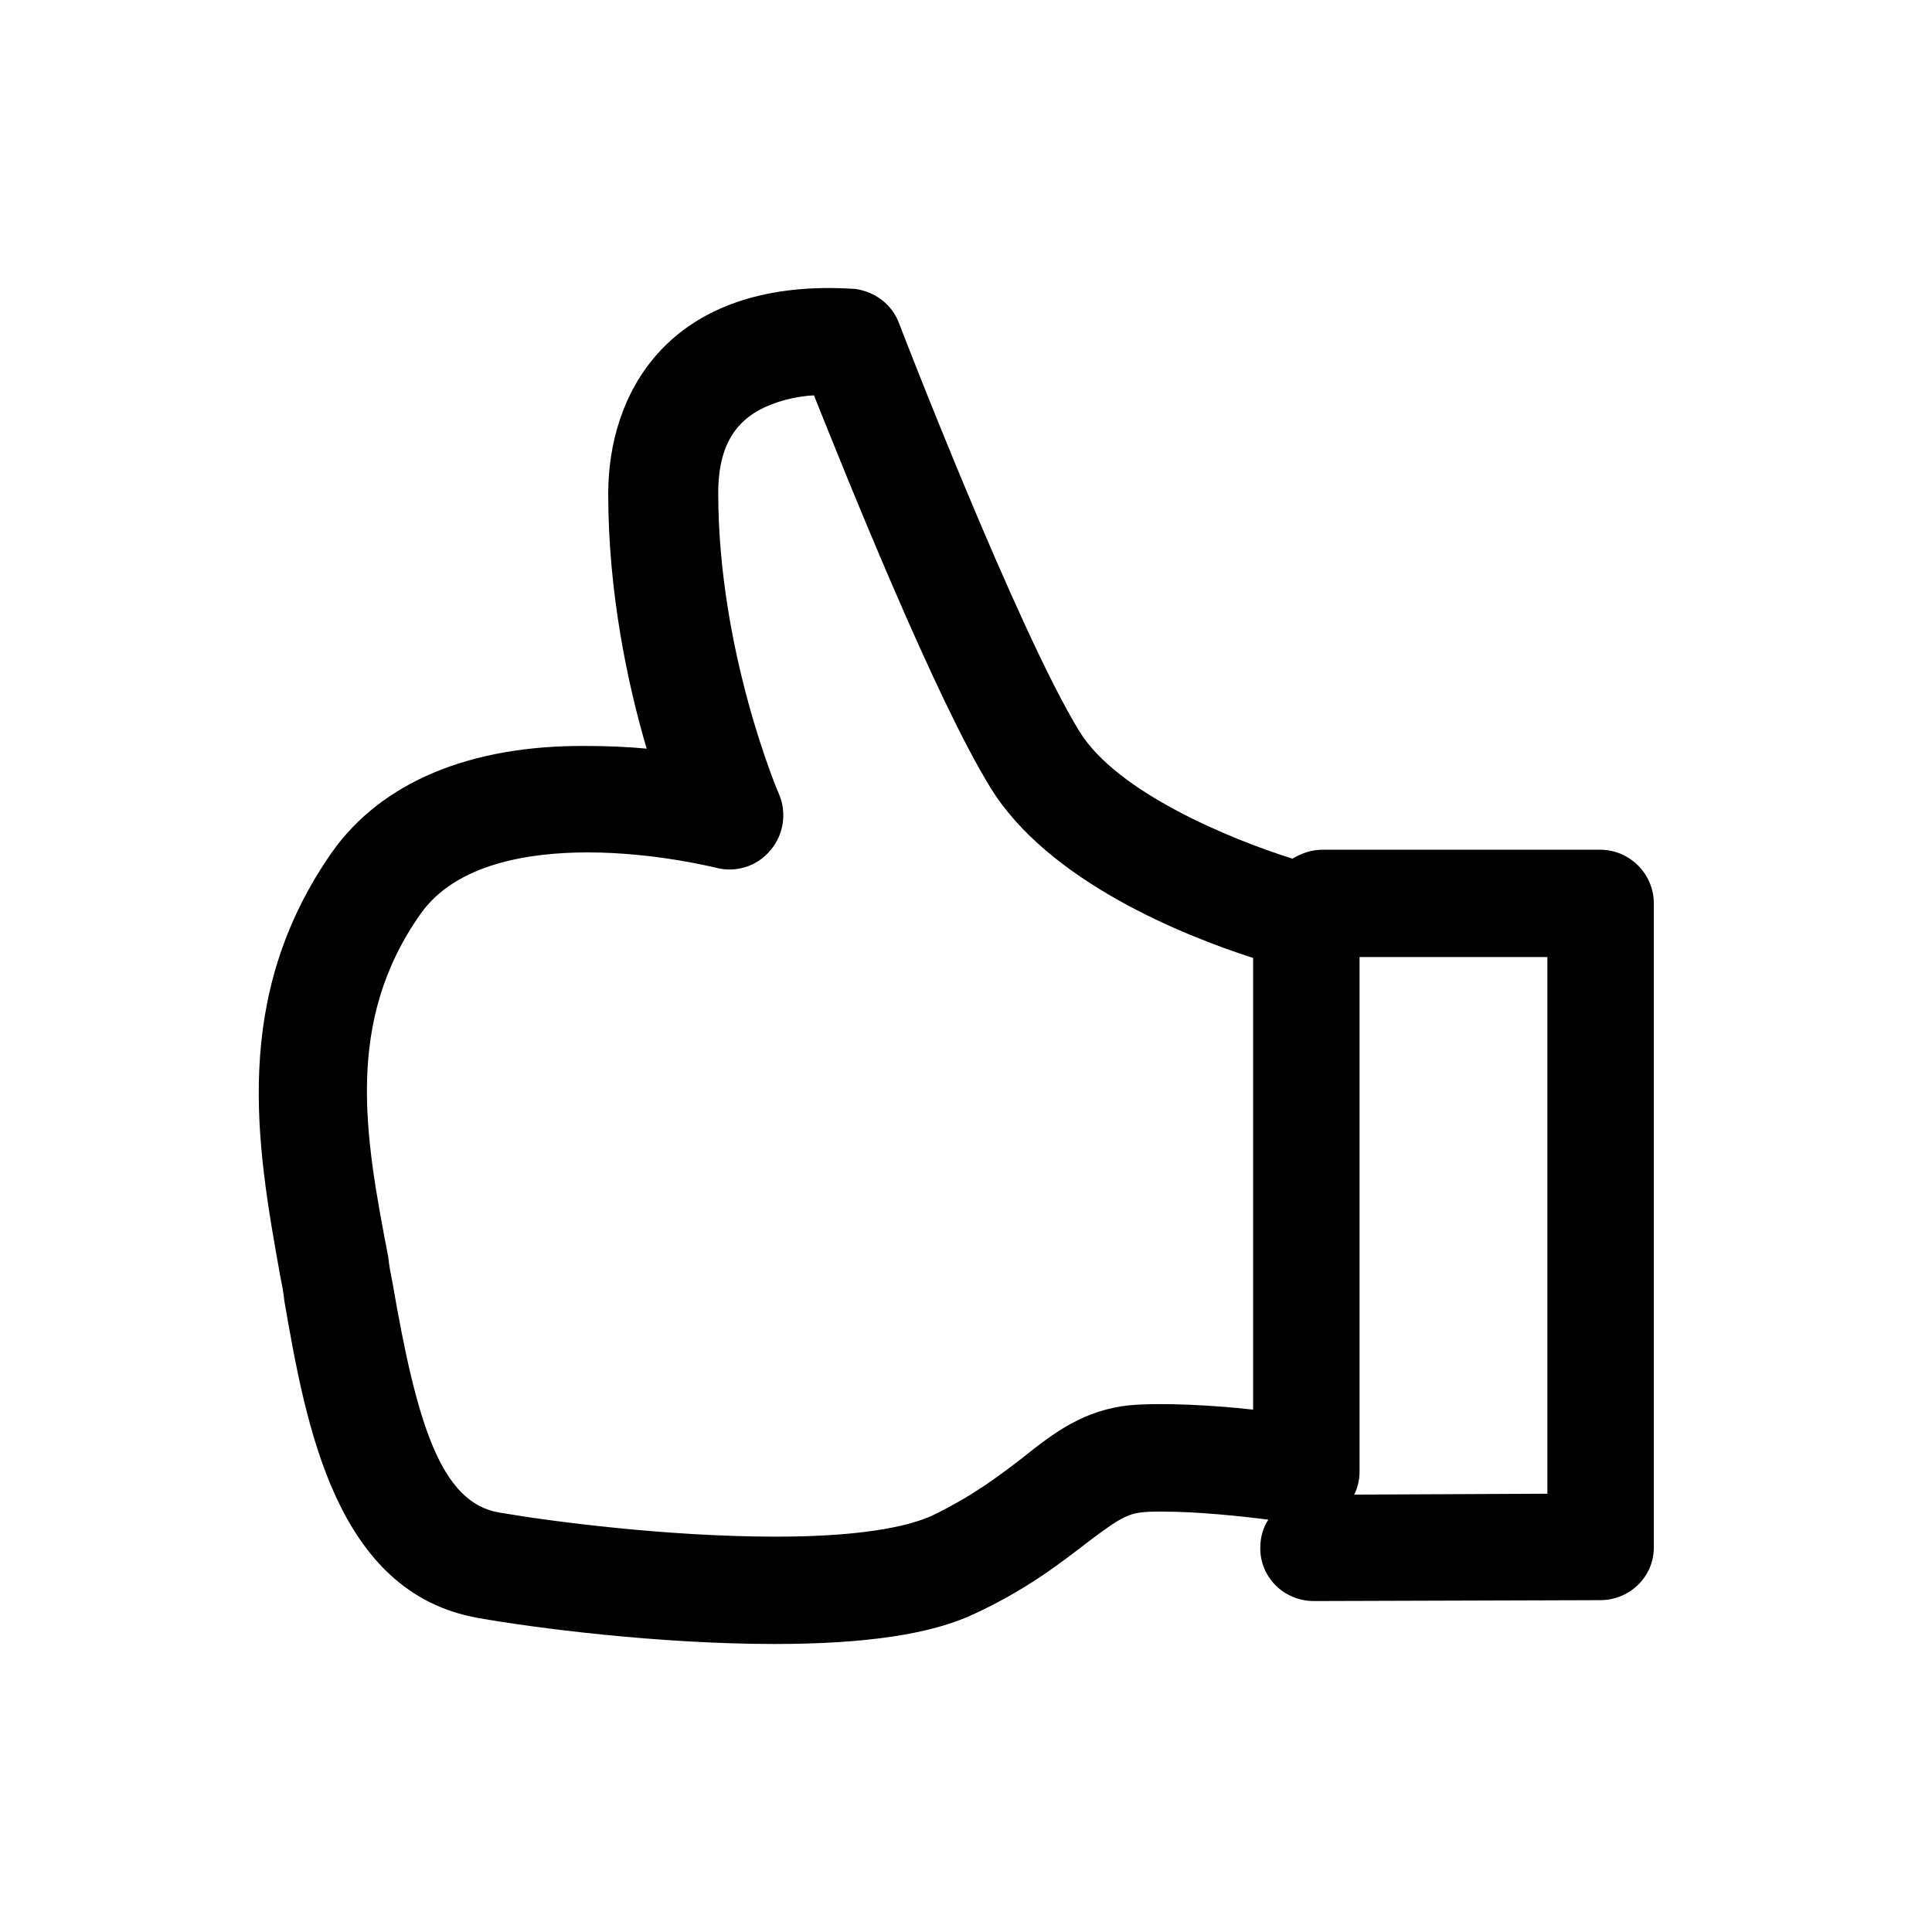 <?xml version="1.0" encoding="utf-8"?>
<!-- Generator: Adobe Illustrator 18.0.0, SVG Export Plug-In . SVG Version: 6.00 Build 0)  -->
<!DOCTYPE svg PUBLIC "-//W3C//DTD SVG 1.1//EN" "http://www.w3.org/Graphics/SVG/1.1/DTD/svg11.dtd">
<svg version="1.1" id="Layer_1" xmlns="http://www.w3.org/2000/svg" xmlns:xlink="http://www.w3.org/1999/xlink" x="0px" y="0px"
	 viewBox="0 0 216 216" enable-background="new 0 0 216 216" xml:space="preserve">
<g>
	<path d="M37.1,95.3c-11.3,16.2-8.4,32.7-5.8,47.2c0.2,1,0.4,2,0.5,3c2.4,13.8,5.7,32.6,21.7,35.4c6.2,1.1,20.1,2.9,33.1,2.9
		c10.2,0,17.6-1.1,22.4-3.4c5.8-2.7,9.5-5.6,12.5-7.9c2.9-2.2,4.3-3.2,6-3.4c0.7-0.1,1.5-0.1,2.5-0.1c3.9,0,8.7,0.5,11.8,0.9
		c-0.6,0.9-0.9,2-0.9,3.2c0,3.3,2.7,5.9,6,5.9c0,0,0,0,0,0l32-0.1c3.3,0,6-2.6,6-5.9V101c0-3.3-2.7-6-6-6h-31c-1.3,0-2.4,0.4-3.4,1
		c-7-2.2-19.6-7.4-23.8-14.2c-6.9-11.2-20.1-45.4-20.2-45.7c-0.8-2.1-2.7-3.5-4.9-3.8c-0.2,0-1.3-0.1-2.9-0.1
		c-18.2,0-24.7,11.9-24.7,23c0,11.1,2.2,21.4,4.3,28.5c-2.1-0.2-4.4-0.3-6.8-0.3C52.5,83.3,42.6,87.5,37.1,95.3z M173,167l-21.6,0.1
		c0.4-0.8,0.6-1.7,0.6-2.6V107h21V167z M47,102.2c4-5.7,12.3-6.9,18.7-6.9c7.6,0,14.2,1.7,14.3,1.7c2.2,0.6,4.6-0.1,6.1-1.9
		c1.5-1.7,1.9-4.2,1-6.3c-0.1-0.2-6.8-15.9-6.8-33.7c0-5.9,2.5-8,4.3-9.1c2.1-1.2,4.5-1.7,6.4-1.8c3.8,9.5,13.6,33.9,19.7,43.8
		c6.4,10.5,21.6,16.6,29.4,19.1v50.5c-4.4-0.5-10.1-0.8-13.7-0.5c-5.2,0.5-8.6,3.1-12.1,5.9c-2.6,2-5.6,4.3-10.2,6.5
		c-1.8,0.8-6.4,2.3-17.3,2.3c-12.2,0-25.2-1.7-31-2.7c-6.5-1.1-9.2-9.9-11.9-25.6c-0.2-1-0.4-2-0.5-3C40.8,127,38.5,114.3,47,102.2z
		"/>
</g>
</svg>
